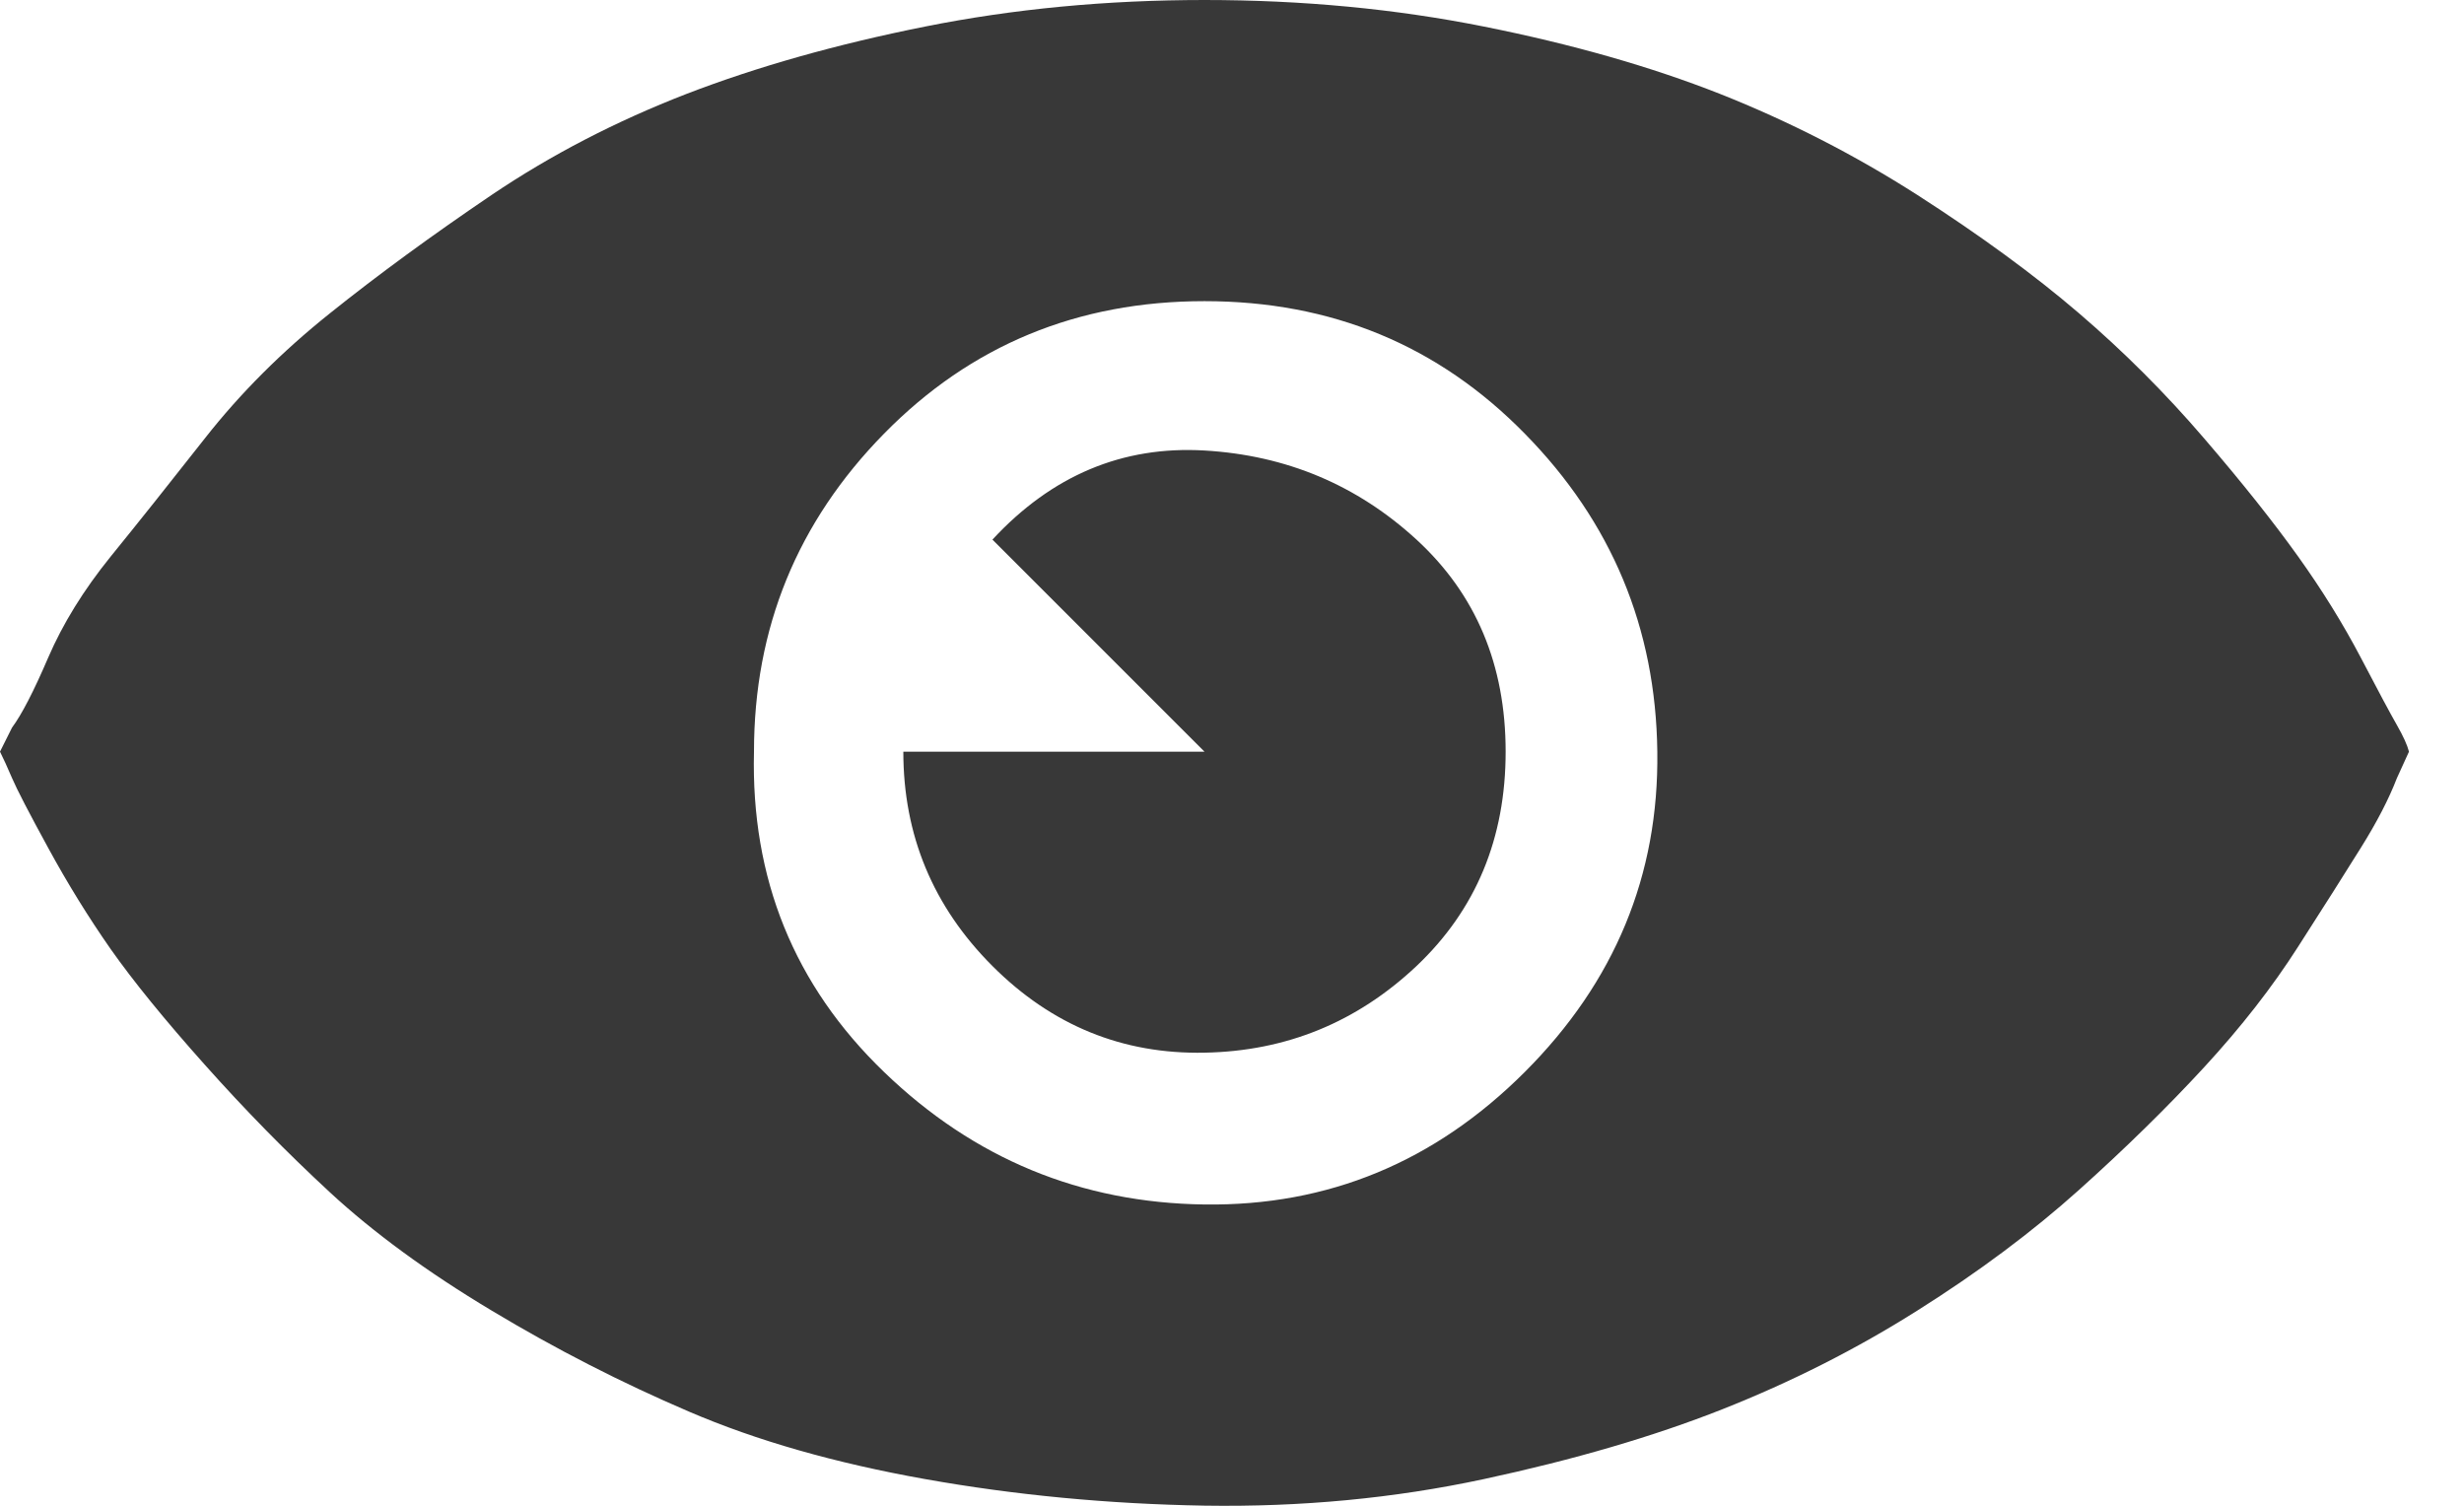<svg width="18" height="11" viewBox="0 0 18 11" fill="none" xmlns="http://www.w3.org/2000/svg">
<path d="M0 5.491C0.023 5.537 0.053 5.602 0.088 5.684C0.123 5.766 0.211 5.936 0.352 6.194C0.493 6.453 0.645 6.699 0.809 6.934C0.974 7.168 1.203 7.45 1.496 7.778C1.789 8.107 2.094 8.418 2.411 8.711C2.728 9.004 3.121 9.292 3.59 9.573C4.059 9.855 4.54 10.101 5.033 10.312C5.526 10.524 6.101 10.688 6.758 10.805C7.415 10.922 8.095 10.987 8.799 10.999C9.503 11.01 10.183 10.946 10.84 10.805C11.497 10.664 12.078 10.494 12.582 10.295C13.087 10.095 13.562 9.855 14.008 9.573C14.454 9.292 14.847 8.998 15.187 8.693C15.527 8.388 15.832 8.089 16.102 7.796C16.372 7.503 16.601 7.209 16.788 6.916C16.976 6.623 17.129 6.382 17.246 6.194C17.363 6.007 17.451 5.837 17.51 5.684L17.598 5.491C17.586 5.444 17.557 5.379 17.51 5.297C17.463 5.215 17.375 5.051 17.246 4.804C17.117 4.558 16.964 4.311 16.788 4.065C16.612 3.819 16.384 3.531 16.102 3.203C15.82 2.874 15.515 2.569 15.187 2.288C14.858 2.006 14.465 1.719 14.008 1.425C13.55 1.132 13.069 0.886 12.565 0.686C12.06 0.487 11.486 0.323 10.84 0.194C10.195 0.065 9.515 0 8.799 0C8.083 0 7.403 0.065 6.758 0.194C6.112 0.323 5.532 0.487 5.015 0.686C4.499 0.886 4.024 1.132 3.59 1.425C3.156 1.719 2.763 2.006 2.411 2.288C2.059 2.569 1.754 2.874 1.496 3.203C1.238 3.531 1.009 3.819 0.809 4.065C0.61 4.311 0.458 4.558 0.352 4.804C0.246 5.051 0.158 5.221 0.088 5.315L0 5.491ZM5.508 5.491C5.508 4.587 5.825 3.813 6.458 3.168C7.092 2.522 7.872 2.2 8.799 2.2C9.726 2.2 10.506 2.522 11.139 3.168C11.773 3.813 12.096 4.587 12.107 5.491C12.119 6.394 11.796 7.174 11.139 7.831C10.482 8.488 9.702 8.811 8.799 8.799C7.896 8.787 7.115 8.465 6.458 7.831C5.801 7.198 5.485 6.417 5.508 5.491ZM6.599 5.491C6.599 6.101 6.816 6.623 7.25 7.057C7.684 7.491 8.201 7.702 8.799 7.69C9.397 7.679 9.913 7.467 10.348 7.057C10.782 6.646 10.999 6.124 10.999 5.491C10.999 4.857 10.782 4.341 10.348 3.942C9.913 3.543 9.397 3.326 8.799 3.291C8.201 3.256 7.684 3.473 7.25 3.942L8.799 5.491H6.599Z" fill="#383838"/>
</svg>

